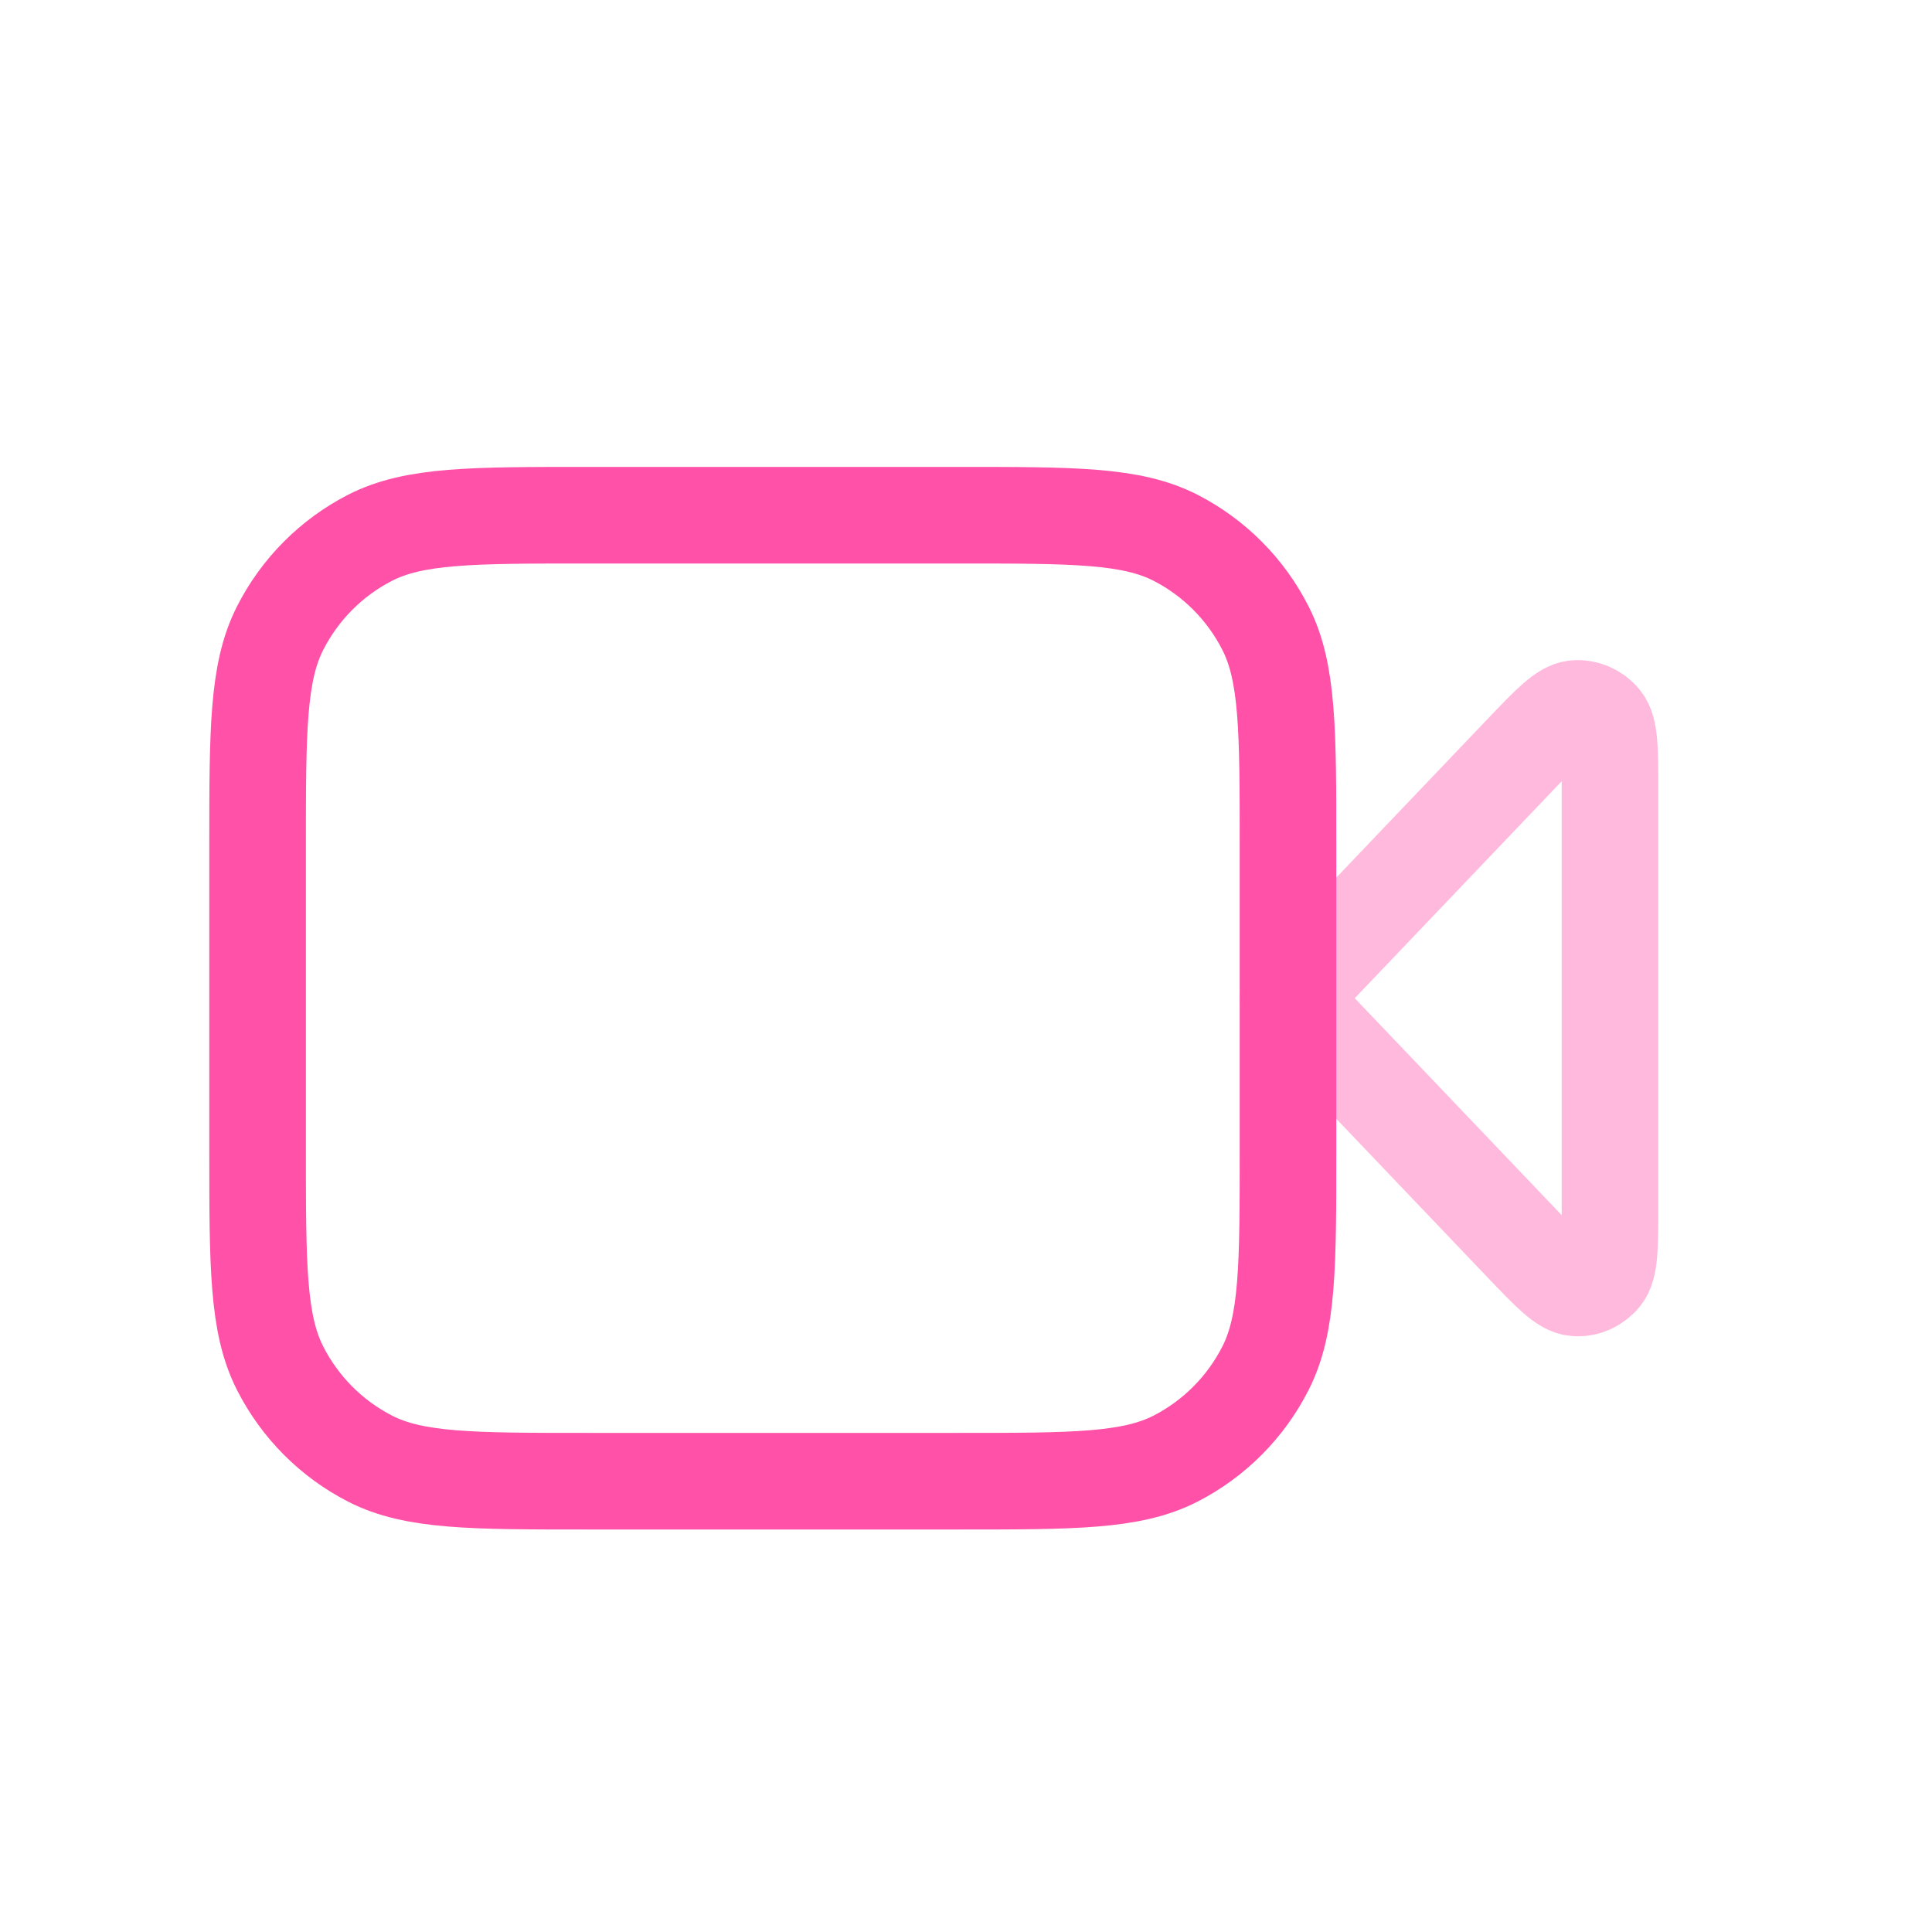 <svg width="30" height="30" viewBox="0 0 30 30" fill="none" xmlns="http://www.w3.org/2000/svg">
<path opacity="0.4" d="M25 12.283C25 11.648 25 11.331 24.88 11.184C24.776 11.056 24.62 10.989 24.461 11.002C24.277 11.017 24.063 11.241 23.634 11.69L20 15.5L23.634 19.31C24.063 19.759 24.277 19.983 24.461 19.998C24.62 20.012 24.776 19.944 24.88 19.816C25 19.669 25 19.352 25 18.717V12.283Z" stroke="#FF51A8" stroke-width="1.5" stroke-linecap="round" stroke-linejoin="round"/>
<path d="M4 13.143C4 11.343 4 10.443 4.349 9.755C4.656 9.15 5.145 8.659 5.747 8.35C6.432 8 7.328 8 9.12 8H14.88C16.672 8 17.568 8 18.253 8.35C18.855 8.659 19.344 9.15 19.651 9.755C20 10.443 20 11.343 20 13.143V17.857C20 19.657 20 20.557 19.651 21.245C19.344 21.85 18.855 22.341 18.253 22.65C17.568 23 16.672 23 14.88 23H9.12C7.328 23 6.432 23 5.747 22.65C5.145 22.341 4.656 21.85 4.349 21.245C4 20.557 4 19.657 4 17.857V13.143Z" stroke="#FF51A8" stroke-width="1.5" stroke-linecap="round" stroke-linejoin="round"/>
</svg>
